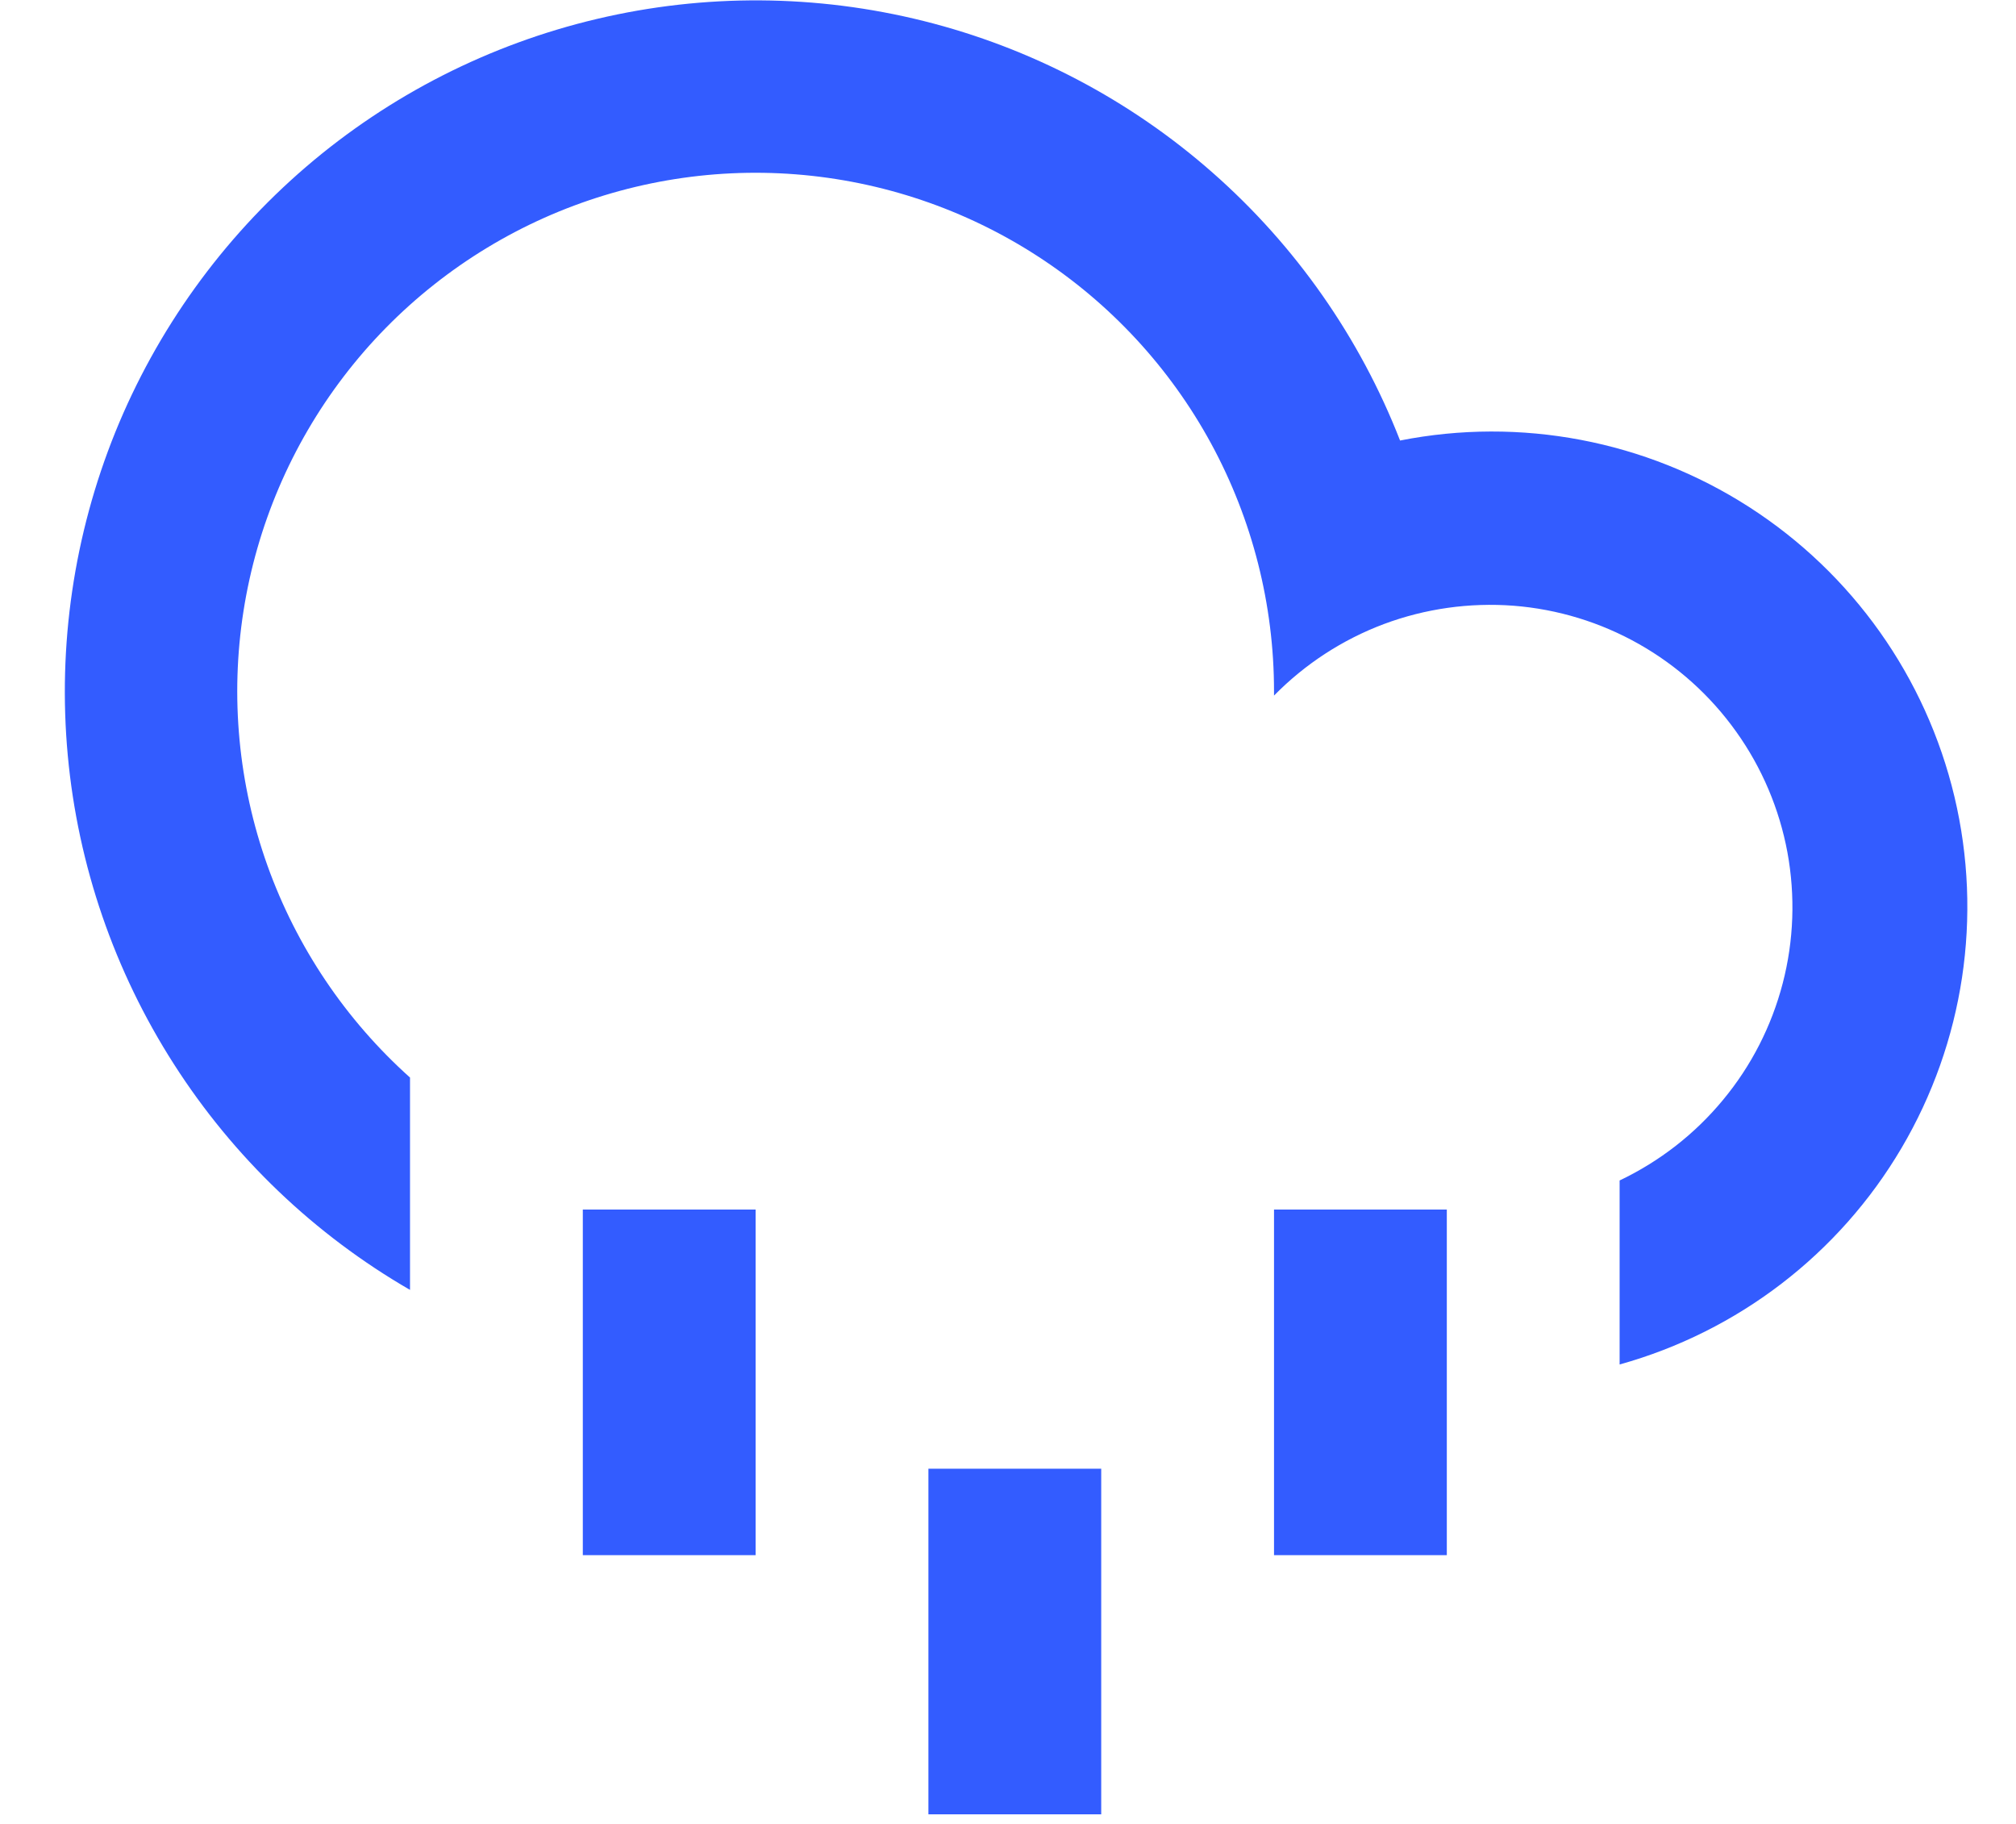 <svg width="21" height="19" viewBox="0 0 21 19" fill="none" xmlns="http://www.w3.org/2000/svg">
<path d="M4.271 13.437C3.275 12.861 2.432 12.055 1.812 11.086C1.191 10.117 0.812 9.014 0.706 7.869C0.6 6.723 0.77 5.569 1.201 4.502C1.633 3.436 2.314 2.489 3.187 1.739C4.06 0.99 5.1 0.461 6.219 0.197C7.339 -0.068 8.506 -0.06 9.622 0.219C10.738 0.498 11.771 1.04 12.634 1.801C13.497 2.561 14.166 3.517 14.584 4.589C15.839 4.341 17.142 4.589 18.219 5.281C19.296 5.973 20.063 7.055 20.359 8.3C20.655 9.546 20.457 10.857 19.807 11.96C19.157 13.063 18.105 13.87 16.871 14.214V12.297C17.287 12.099 17.655 11.813 17.948 11.458C18.242 11.104 18.454 10.689 18.57 10.243C18.686 9.798 18.702 9.332 18.619 8.879C18.535 8.426 18.353 7.997 18.086 7.623C17.819 7.248 17.473 6.936 17.072 6.709C16.671 6.482 16.226 6.346 15.767 6.31C15.308 6.275 14.846 6.34 14.415 6.501C13.984 6.663 13.594 6.917 13.271 7.246V7.2C13.271 6.299 13.046 5.413 12.616 4.621C12.186 3.83 11.565 3.159 10.809 2.669C10.053 2.179 9.187 1.886 8.289 1.816C7.39 1.746 6.489 1.903 5.667 2.27C4.845 2.638 4.127 3.206 3.581 3.921C3.034 4.637 2.675 5.478 2.536 6.368C2.397 7.258 2.483 8.169 2.786 9.017C3.09 9.865 3.6 10.624 4.271 11.225V13.437ZM6.071 12.6H7.871V16.2H6.071V12.6ZM13.271 12.6H15.071V16.2H13.271V12.6ZM9.671 15.3H11.471V18.9H9.671V15.3Z" fill="#335CFF"/>
</svg>

